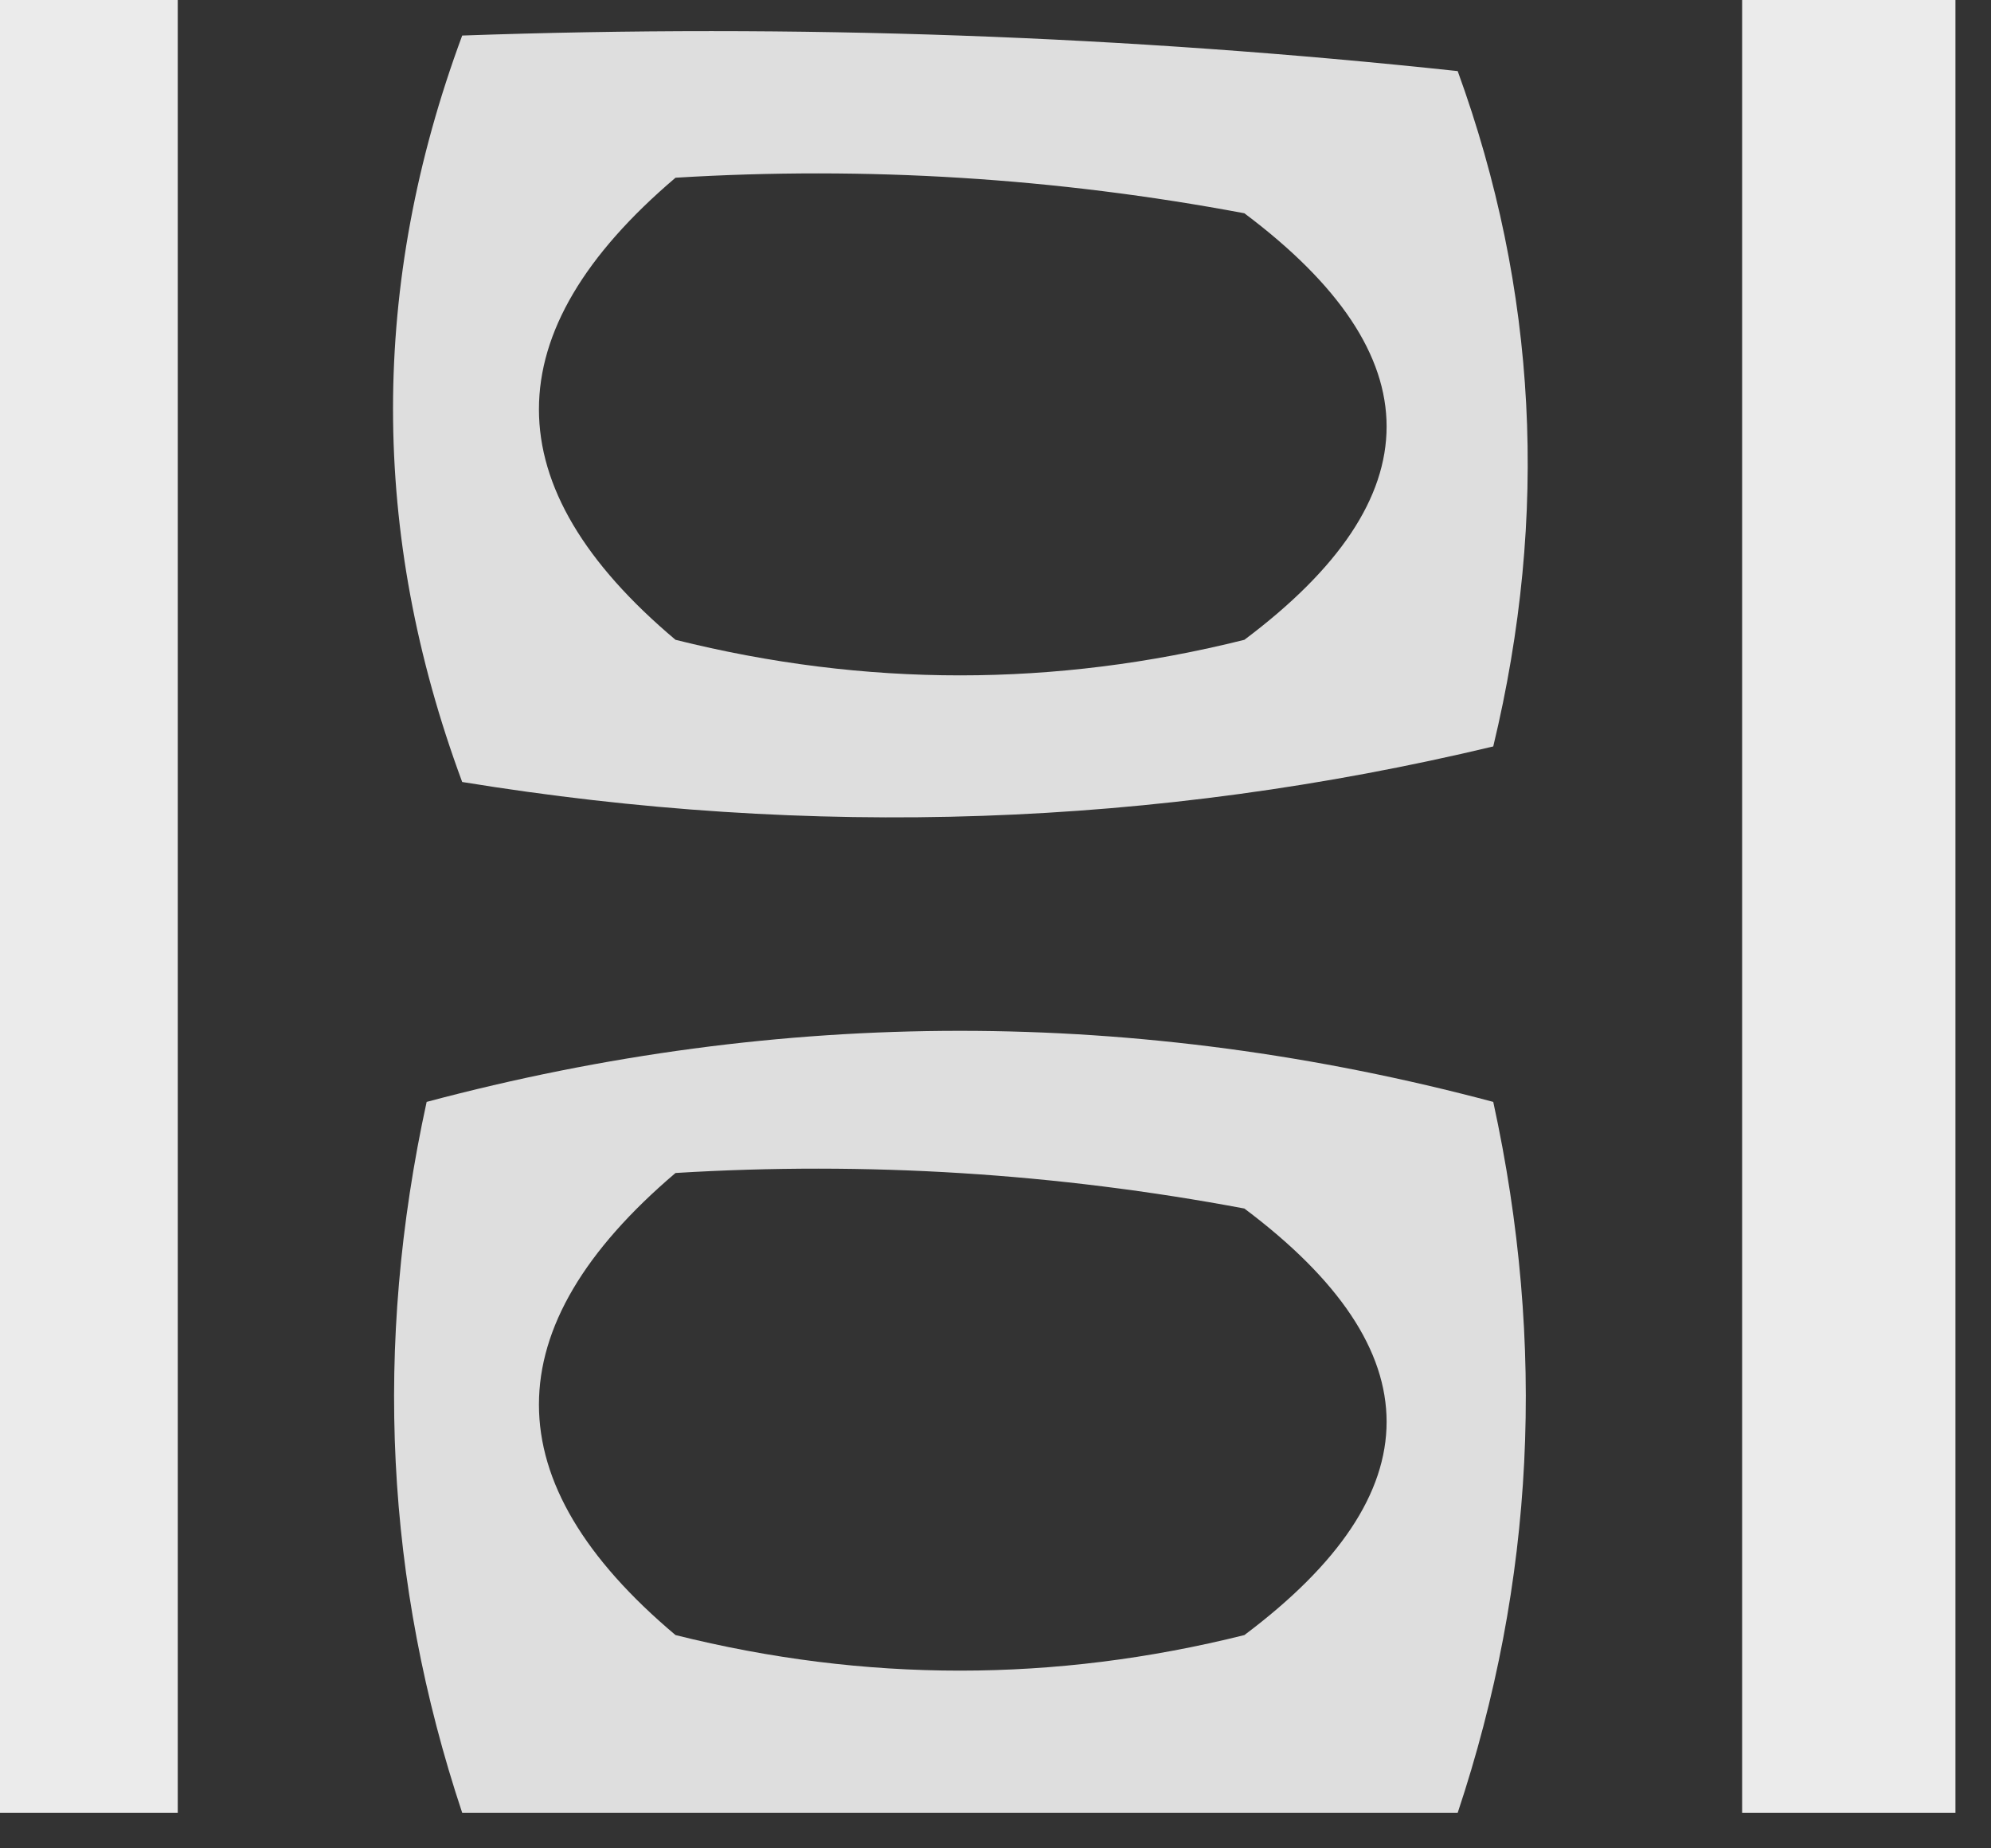 <?xml version="1.0" encoding="UTF-8"?>
<!DOCTYPE svg PUBLIC "-//W3C//DTD SVG 1.1//EN" "http://www.w3.org/Graphics/SVG/1.1/DTD/svg11.dtd">
<svg xmlns="http://www.w3.org/2000/svg" version="1.1" width="28px" height="26px" style="shape-rendering:geometricPrecision; text-rendering:geometricPrecision; image-rendering:optimizeQuality; fill-rule:evenodd; clip-rule:evenodd" xmlns:xlink="http://www.w3.org/1999/xlink">
<rect width="100%" height="100%" fill="#333333" stroke="none"/>
<g><path style="opacity:0.973" fill="#f0f0f0" d="M -0.5,-0.5 C 0.5,-0.5 1.5,-0.5 2.5,-0.5C 2.5,8.167 2.5,16.833 2.5,25.5C 1.5,25.5 0.5,25.5 -0.5,25.5C -0.5,16.833 -0.5,8.167 -0.5,-0.5 Z"/></g>
<g><path style="opacity:0.973" fill="#f0f0f0" d="M 24.5,-0.5 C 25.5,-0.5 26.5,-0.5 27.5,-0.5C 27.5,8.167 27.5,16.833 27.5,25.5C 26.5,25.5 25.5,25.5 24.5,25.5C 24.5,16.833 24.5,8.167 24.5,-0.5 Z"/></g>
<g><path style="opacity:0.9" fill="#f1f1f1" d="M 6.5,0.5 C 11.178,0.334 15.845,0.501 20.5,1C 21.617,4.073 21.784,7.24 21,10.5C 16.252,11.635 11.419,11.802 6.5,11C 5.203,7.501 5.203,4.001 6.5,0.5 Z M 9.5,2.5 C 12.187,2.336 14.854,2.503 17.5,3C 20.167,5 20.167,7 17.5,9C 14.833,9.667 12.167,9.667 9.5,9C 6.939,6.844 6.939,4.677 9.5,2.5 Z"/></g>
<g><path style="opacity:0.9" fill="#f1f1f1" d="M 20.5,25.5 C 15.833,25.5 11.167,25.5 6.5,25.5C 5.42,22.257 5.253,18.924 6,15.5C 11,14.167 16,14.167 21,15.5C 21.747,18.924 21.58,22.257 20.5,25.5 Z M 9.5,16.5 C 12.187,16.336 14.854,16.503 17.5,17C 20.167,19 20.167,21 17.5,23C 14.833,23.667 12.167,23.667 9.5,23C 6.939,20.844 6.939,18.677 9.5,16.5 Z"/></g>
</svg>
